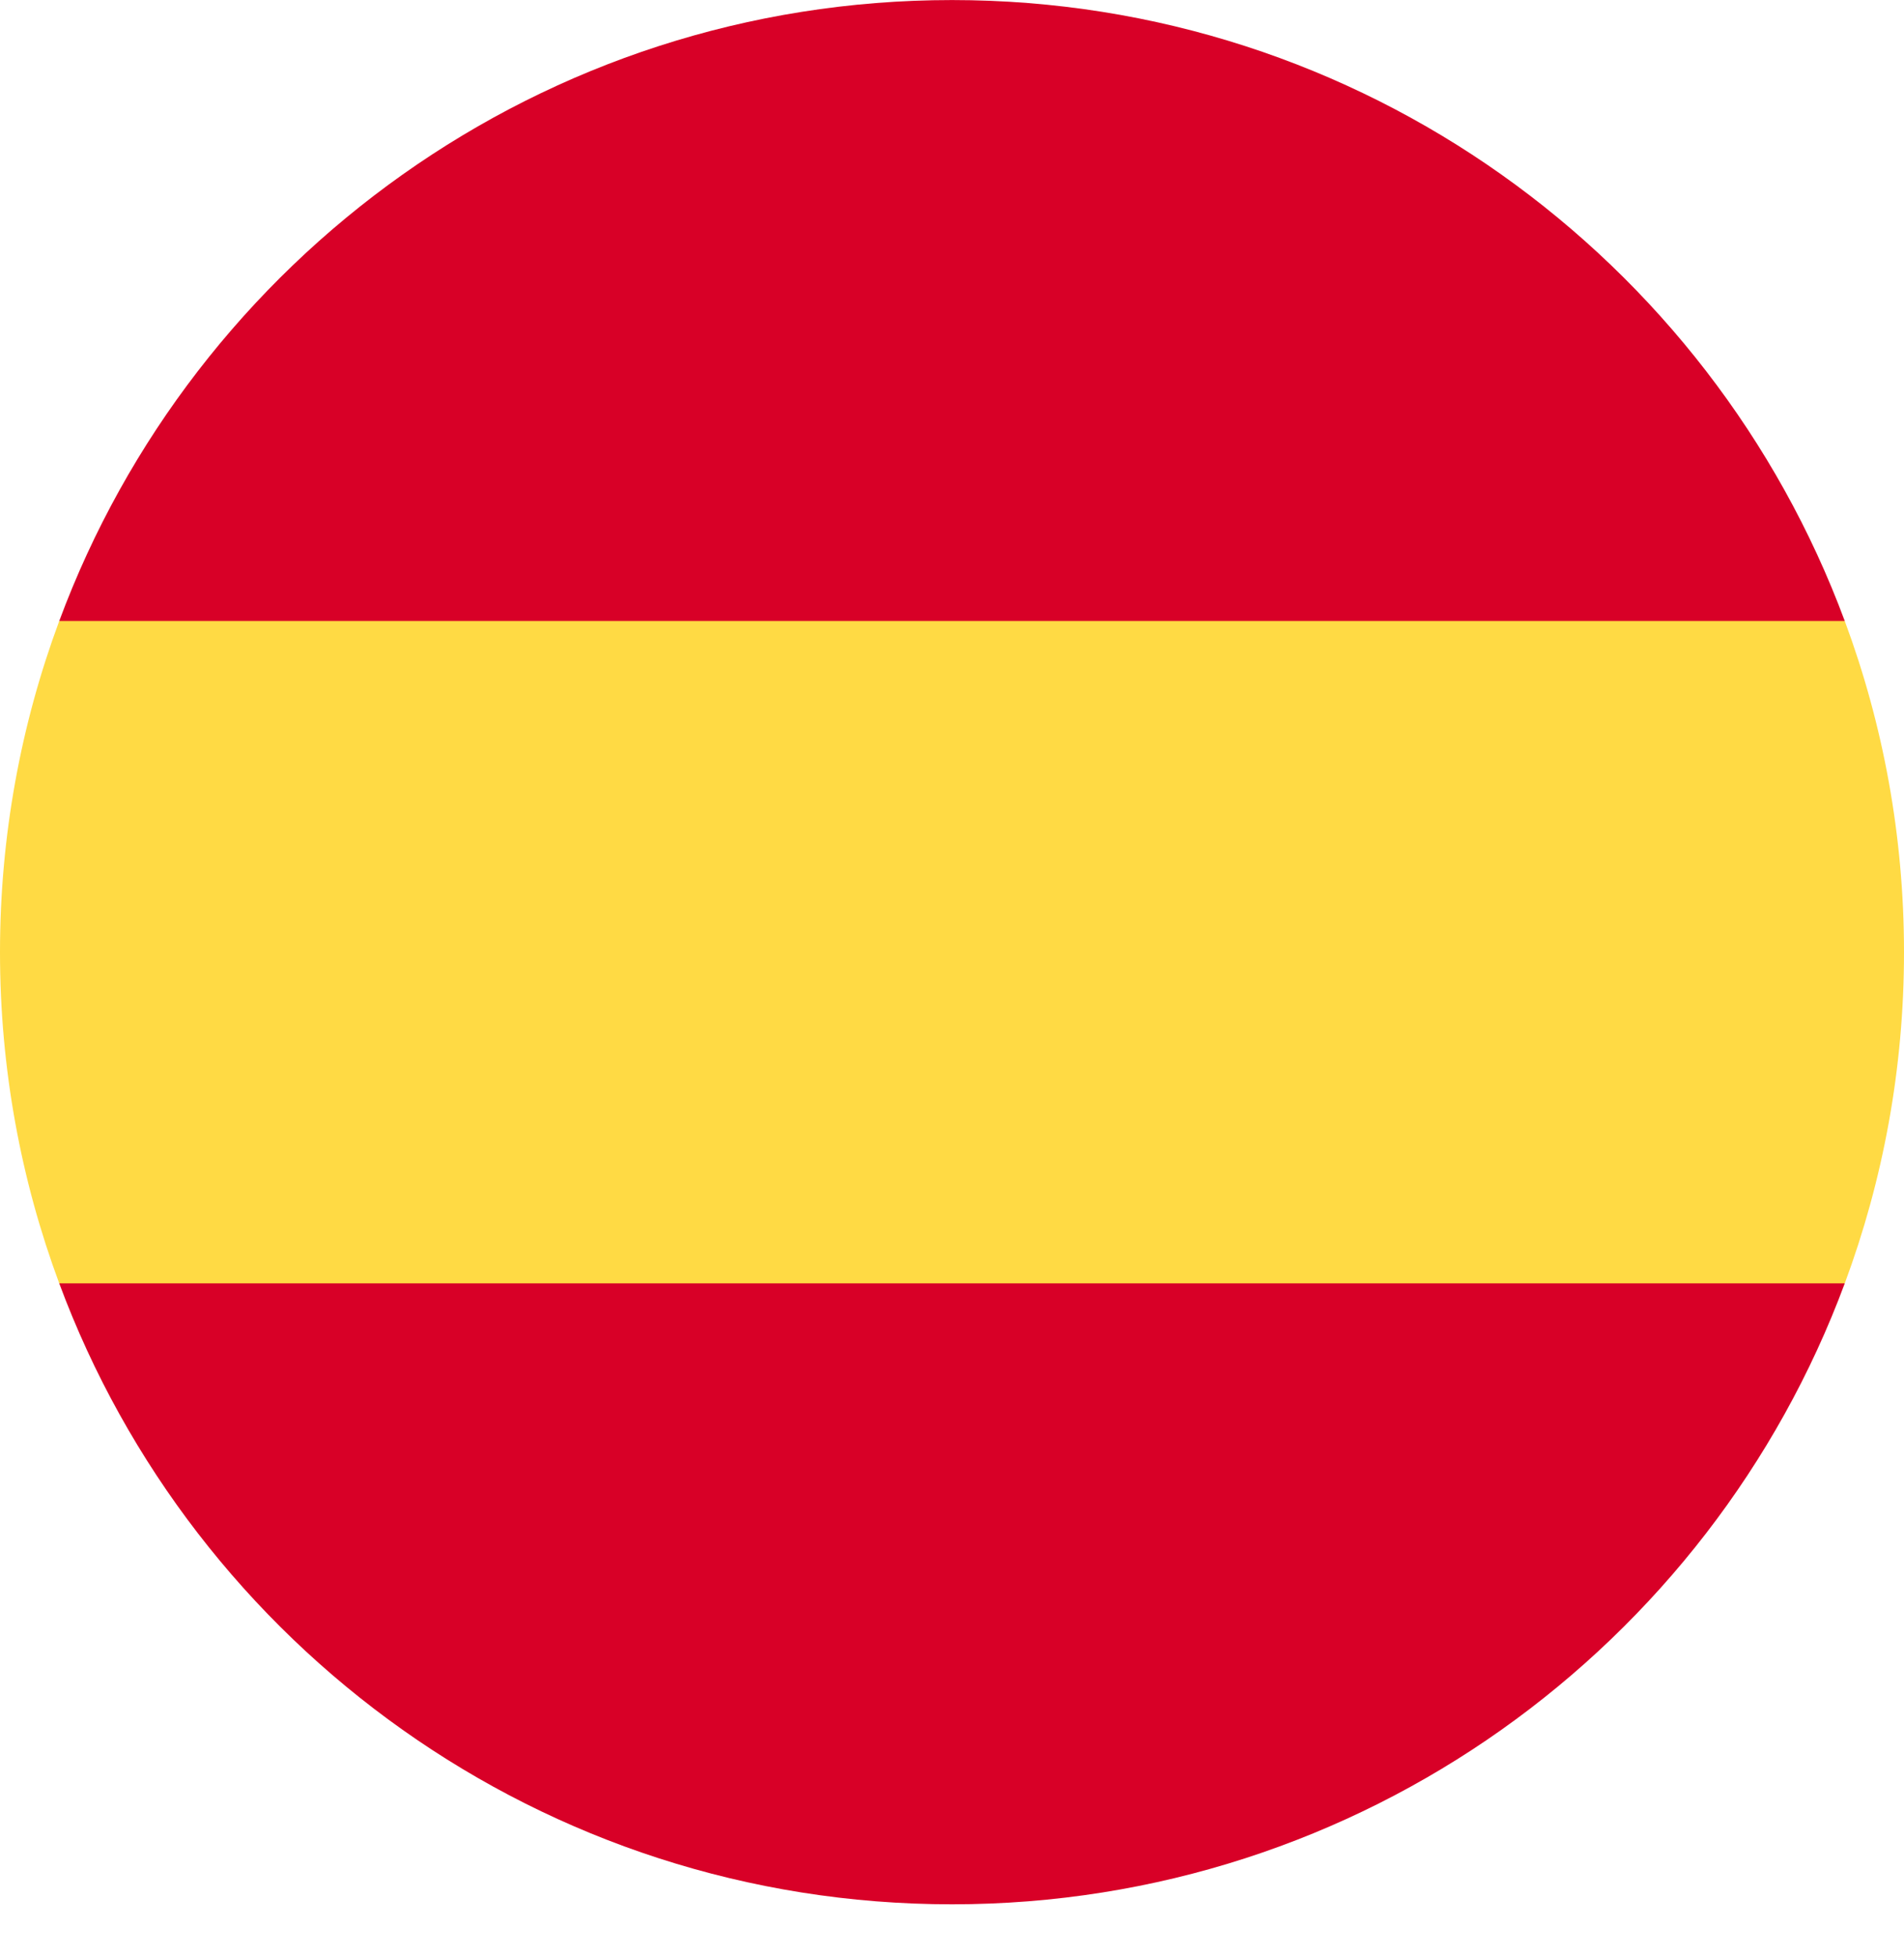 <svg width="37" height="38" viewBox="0 0 37 38" fill="none" xmlns="http://www.w3.org/2000/svg">
<g clip-path="url(#clip0)">
<path d="M0 18.502C0 20.765 0.407 22.932 1.151 24.936L18.5 26.545L35.849 24.936C36.593 22.932 37 20.765 37 18.502C37 16.239 36.593 14.071 35.849 12.067L18.5 10.458L1.151 12.067C0.407 14.071 0 16.239 0 18.502Z" fill="#FFDA44"/>
<path d="M35.849 12.067C33.235 5.022 26.454 0.001 18.5 0.001C10.546 0.001 3.765 5.022 1.151 12.067H35.849Z" fill="#D80027"/>
<path d="M1.151 24.936C3.765 31.981 10.546 37.002 18.5 37.002C26.454 37.002 33.235 31.981 35.849 24.936H1.151Z" fill="#D80027"/>
</g>
<defs>
<clipPath id="clip0">
<rect width="37" height="37" fill="white" transform="translate(0 0.001)"/>
</clipPath>
</defs>
</svg>
